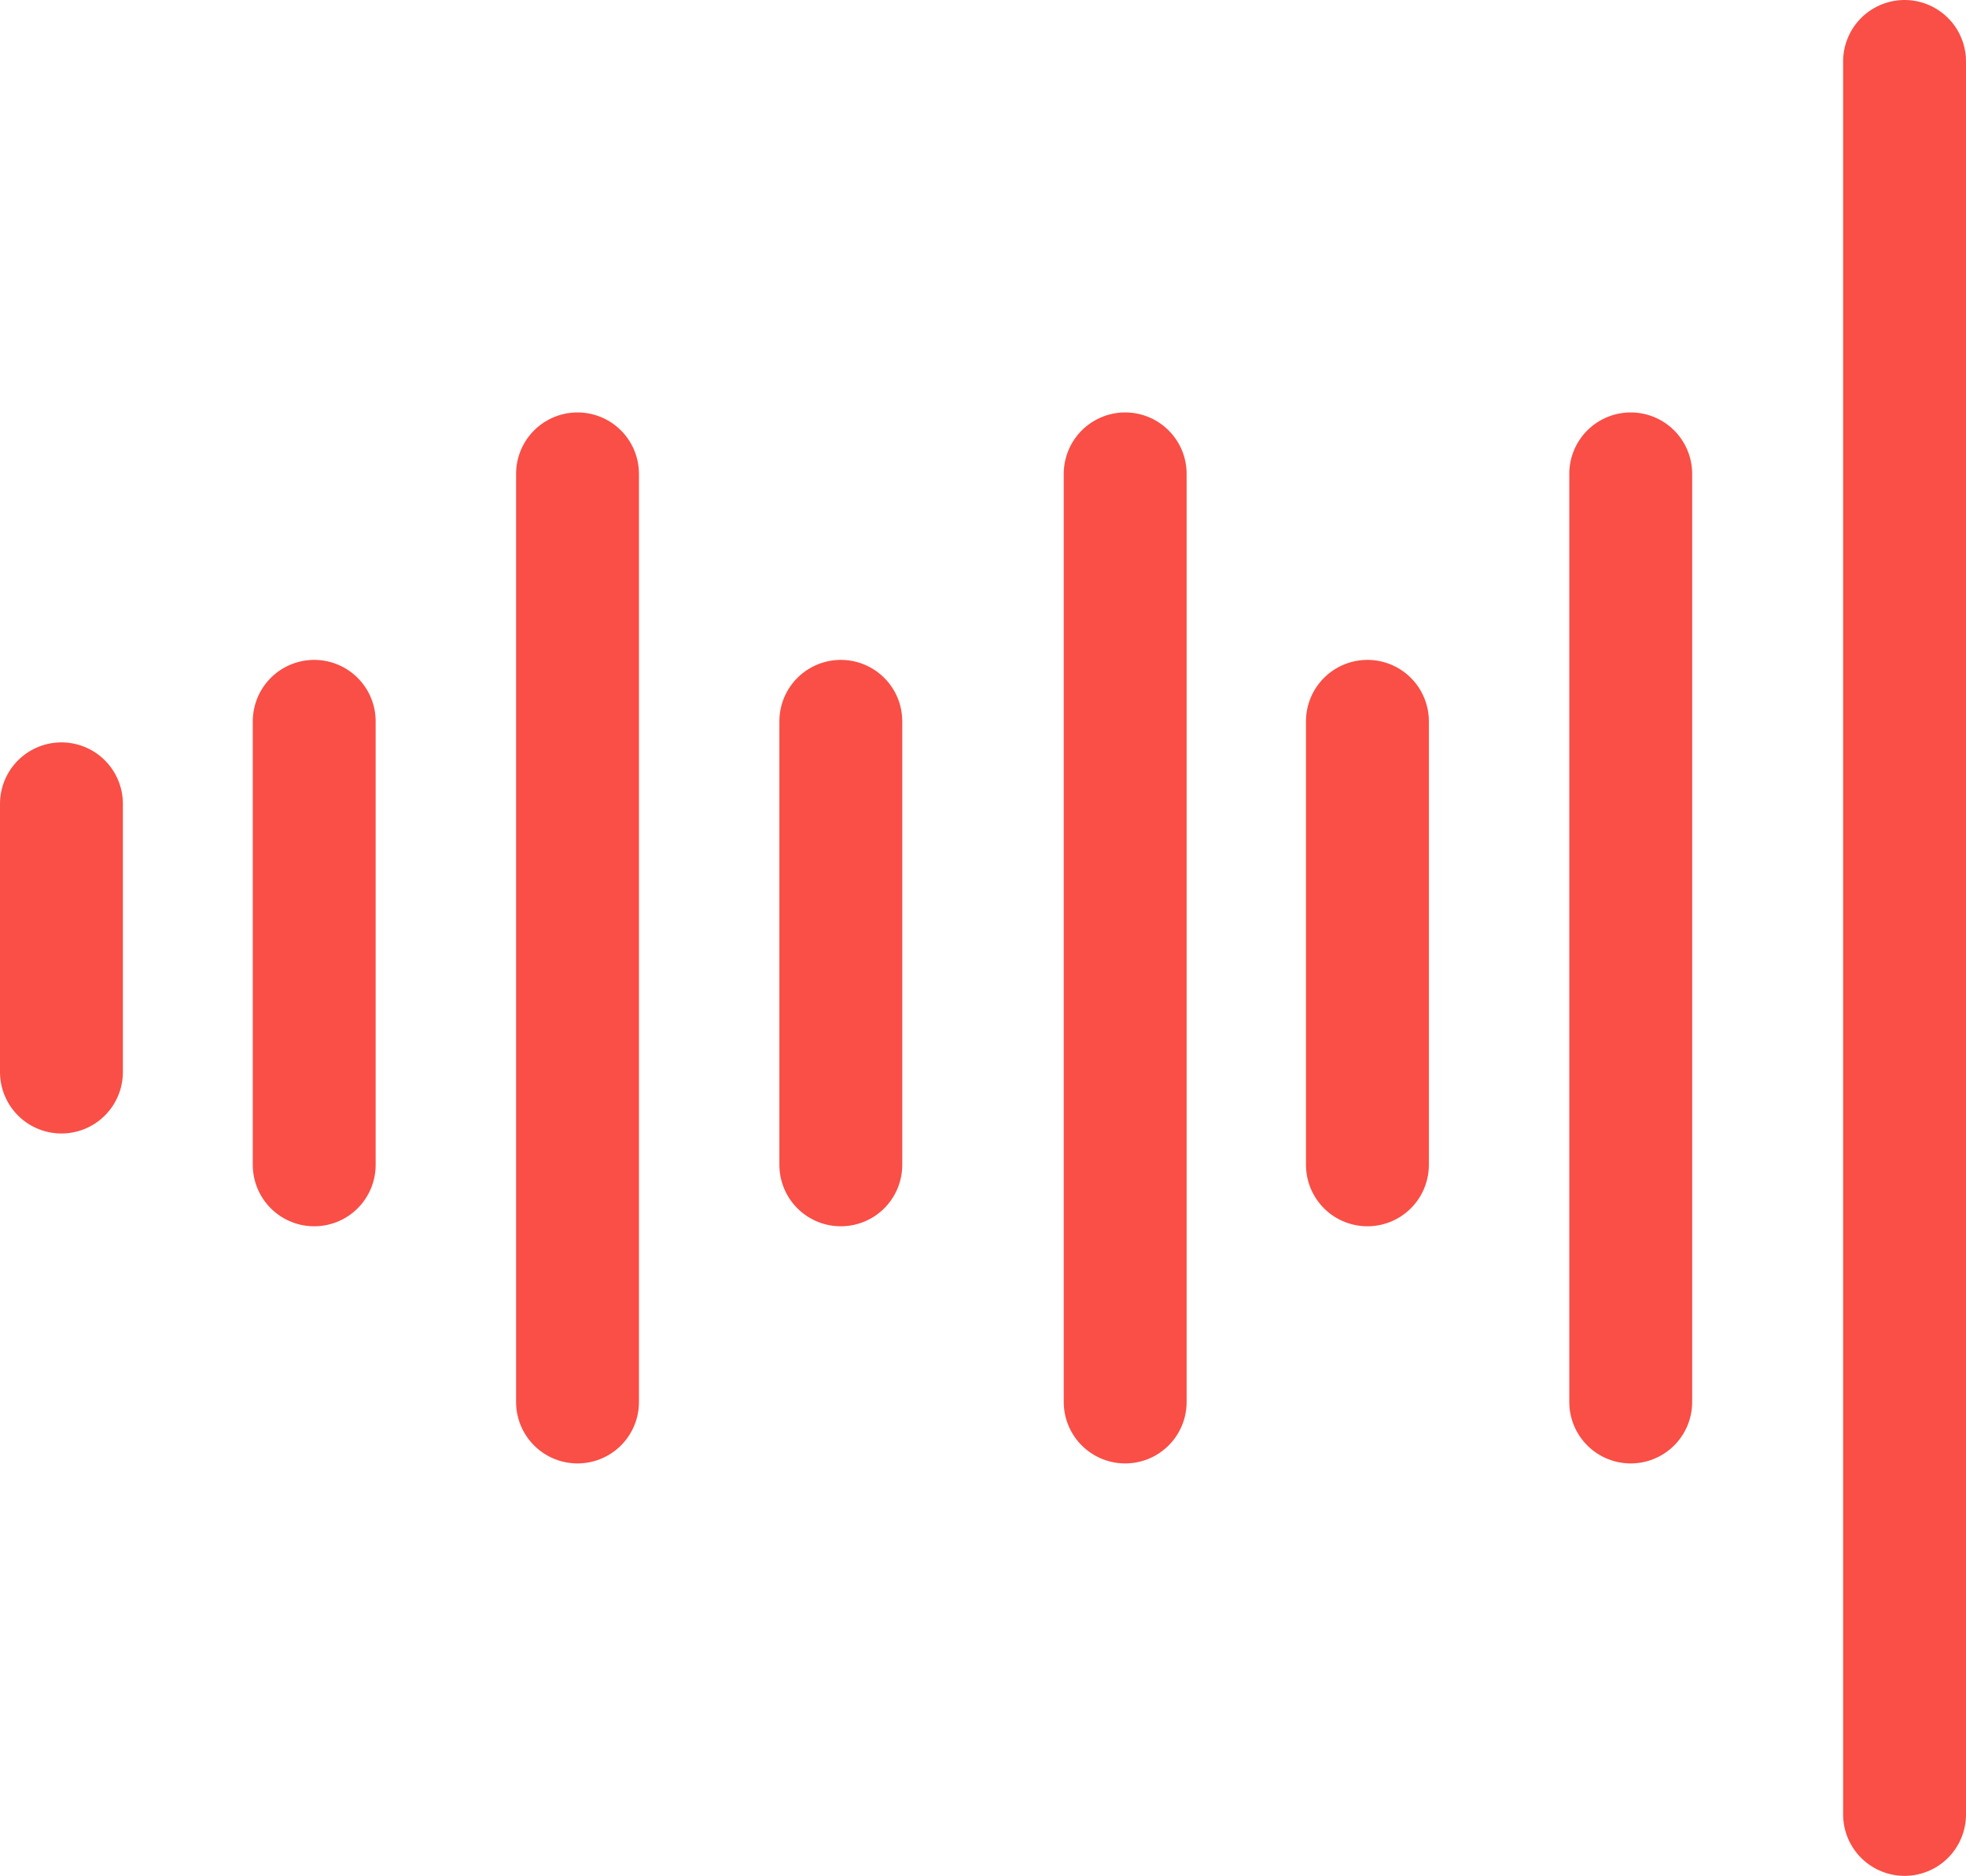 <svg width="416" height="397" viewBox="0 0 416 397" fill="none" xmlns="http://www.w3.org/2000/svg">
<path d="M289.343 152.655V246.527M177.914 152.655V246.527M66.487 152.655V246.527M13 170.112V226.888M403 13V384M345.057 100.285V296.715M238.086 100.285V198.5V296.715M122.201 100.285V296.715" stroke="#F94F46" stroke-width="26" stroke-linecap="round"/>
</svg>

